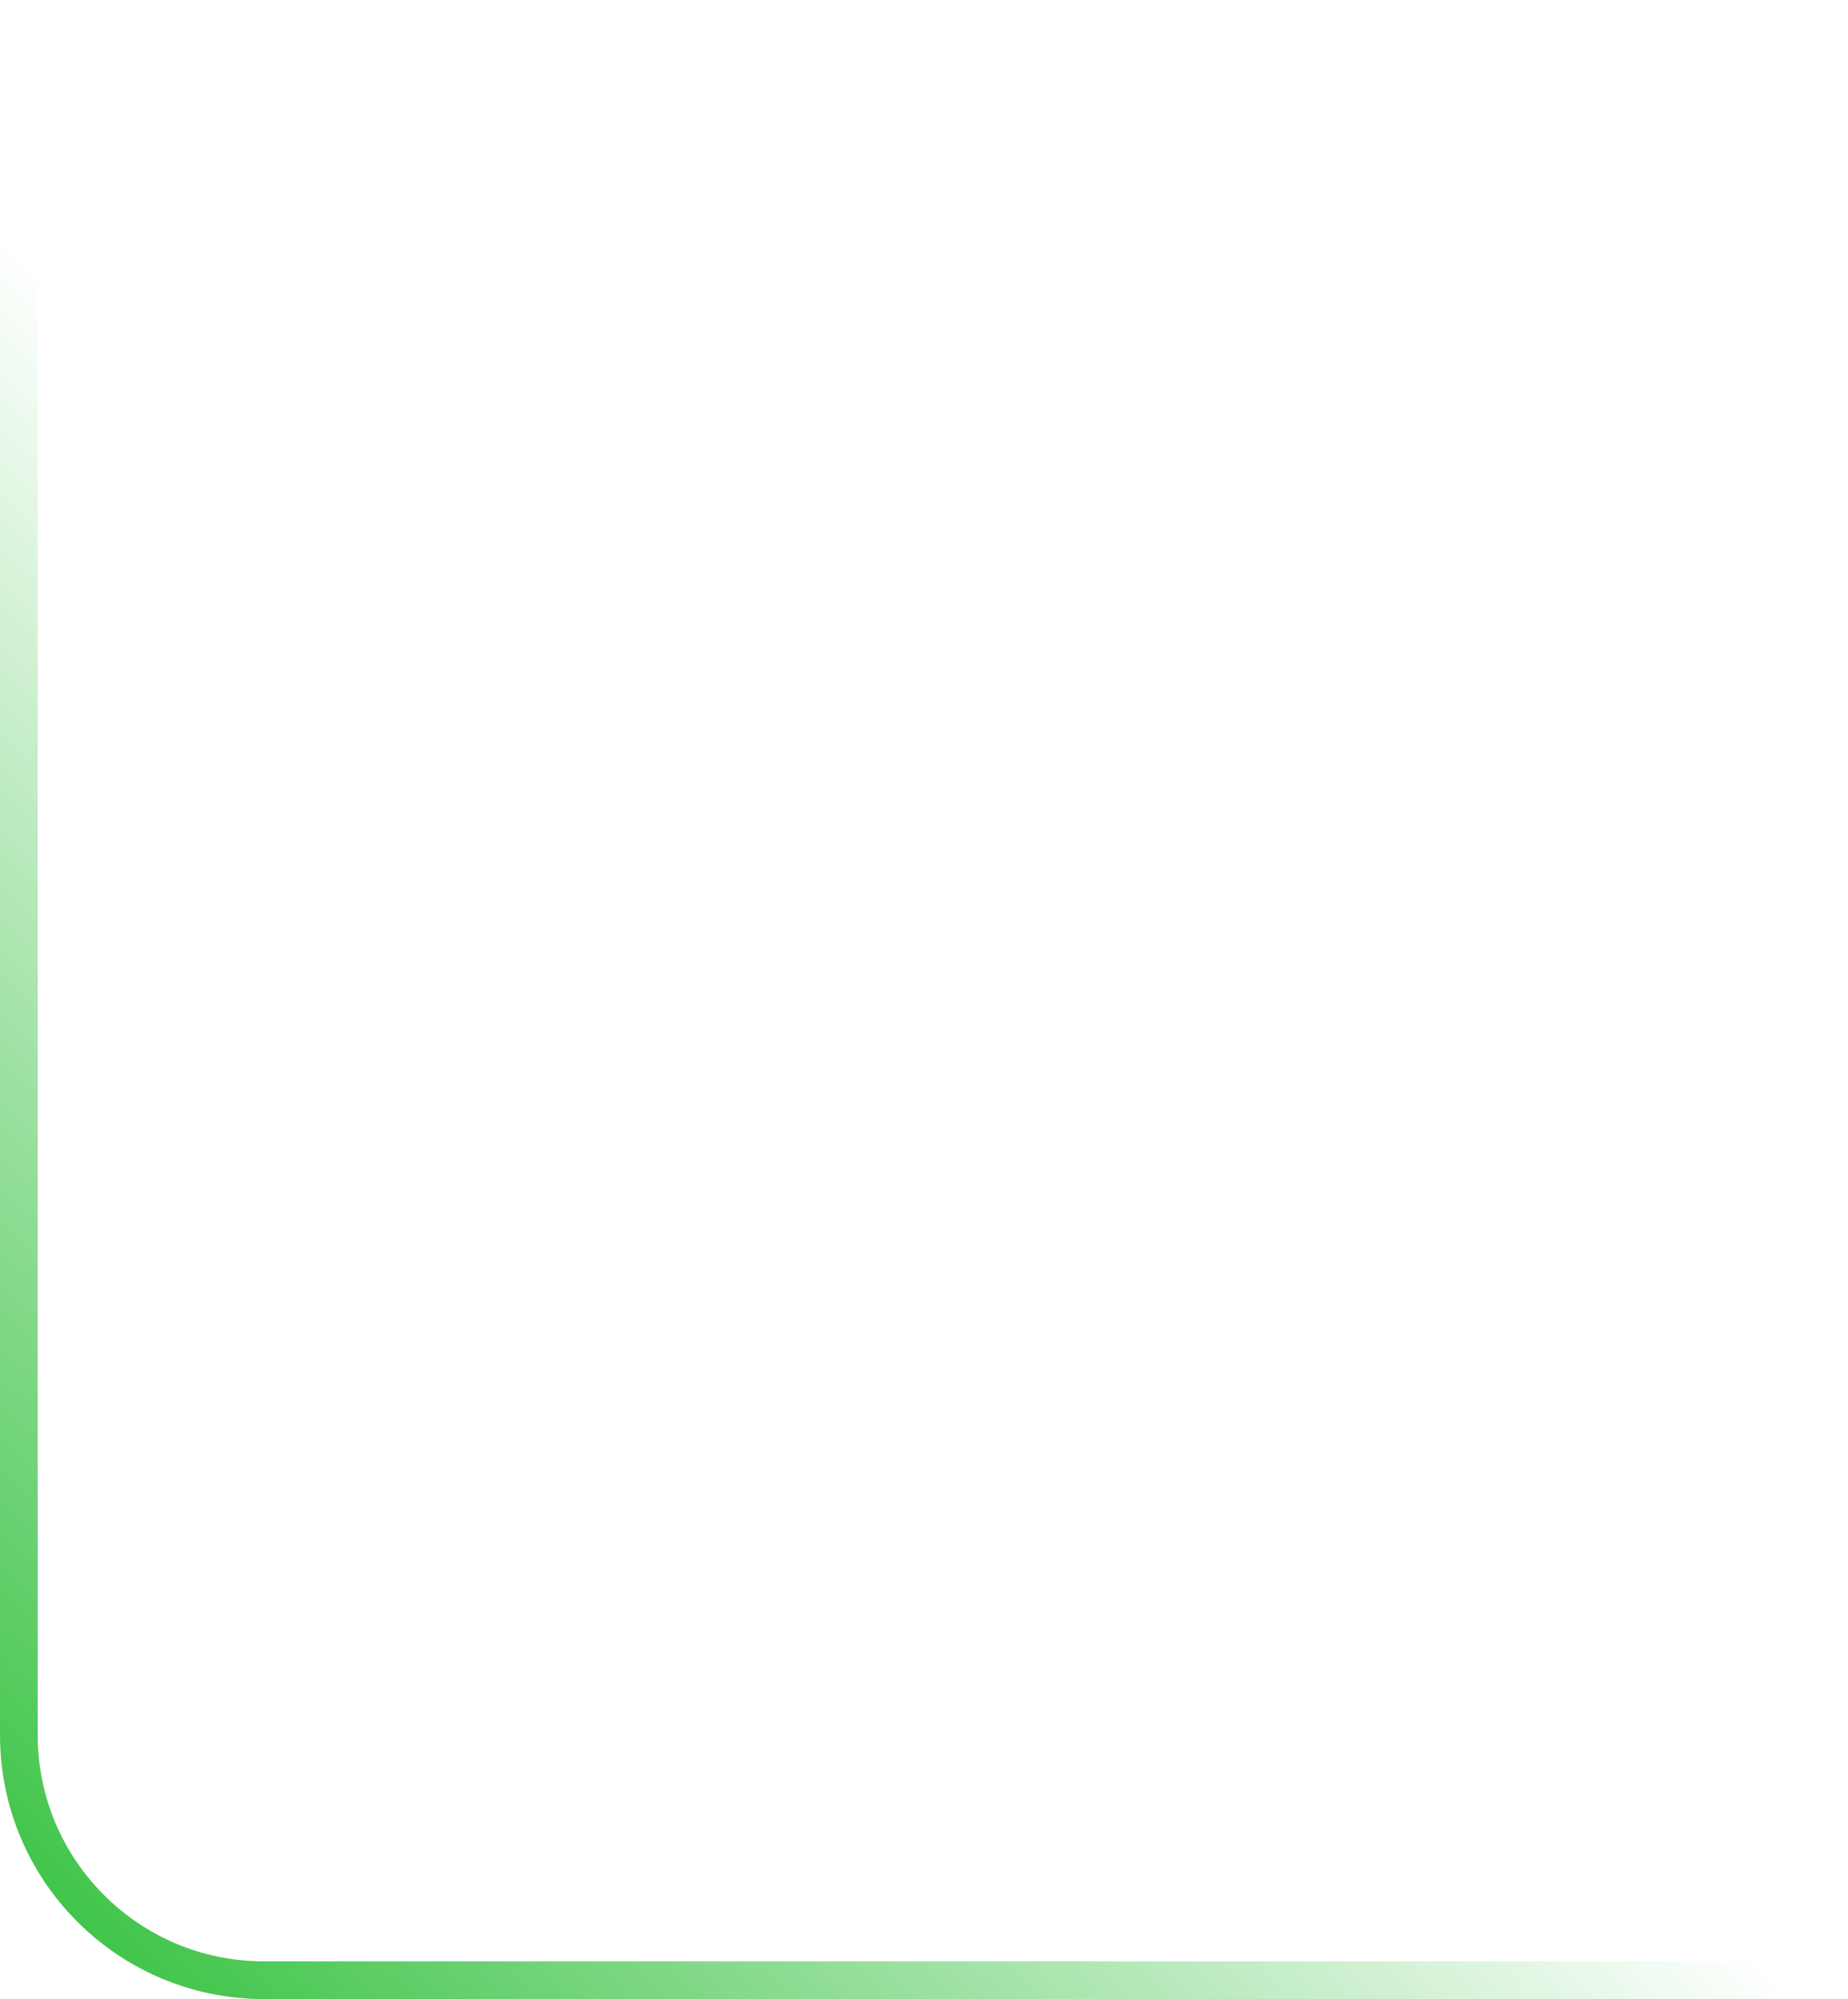 <svg width="98" height="106" viewBox="0 0 98 106" fill="none" xmlns="http://www.w3.org/2000/svg">
<path id="Visual accent" opacity="0.8" d="M1 1V92C1 99.18 6.82 105 14 105H97" stroke="url(#paint0_linear_2206_45073)" stroke-width="2" stroke-linecap="round"/>
<defs>
<linearGradient id="paint0_linear_2206_45073" x1="1" y1="105" x2="46.791" y2="58.304" gradientUnits="userSpaceOnUse">
<stop stop-color="#00B10D"/>
<stop offset="1" stop-color="#00B10D" stop-opacity="0"/>
</linearGradient>
</defs>
</svg>

